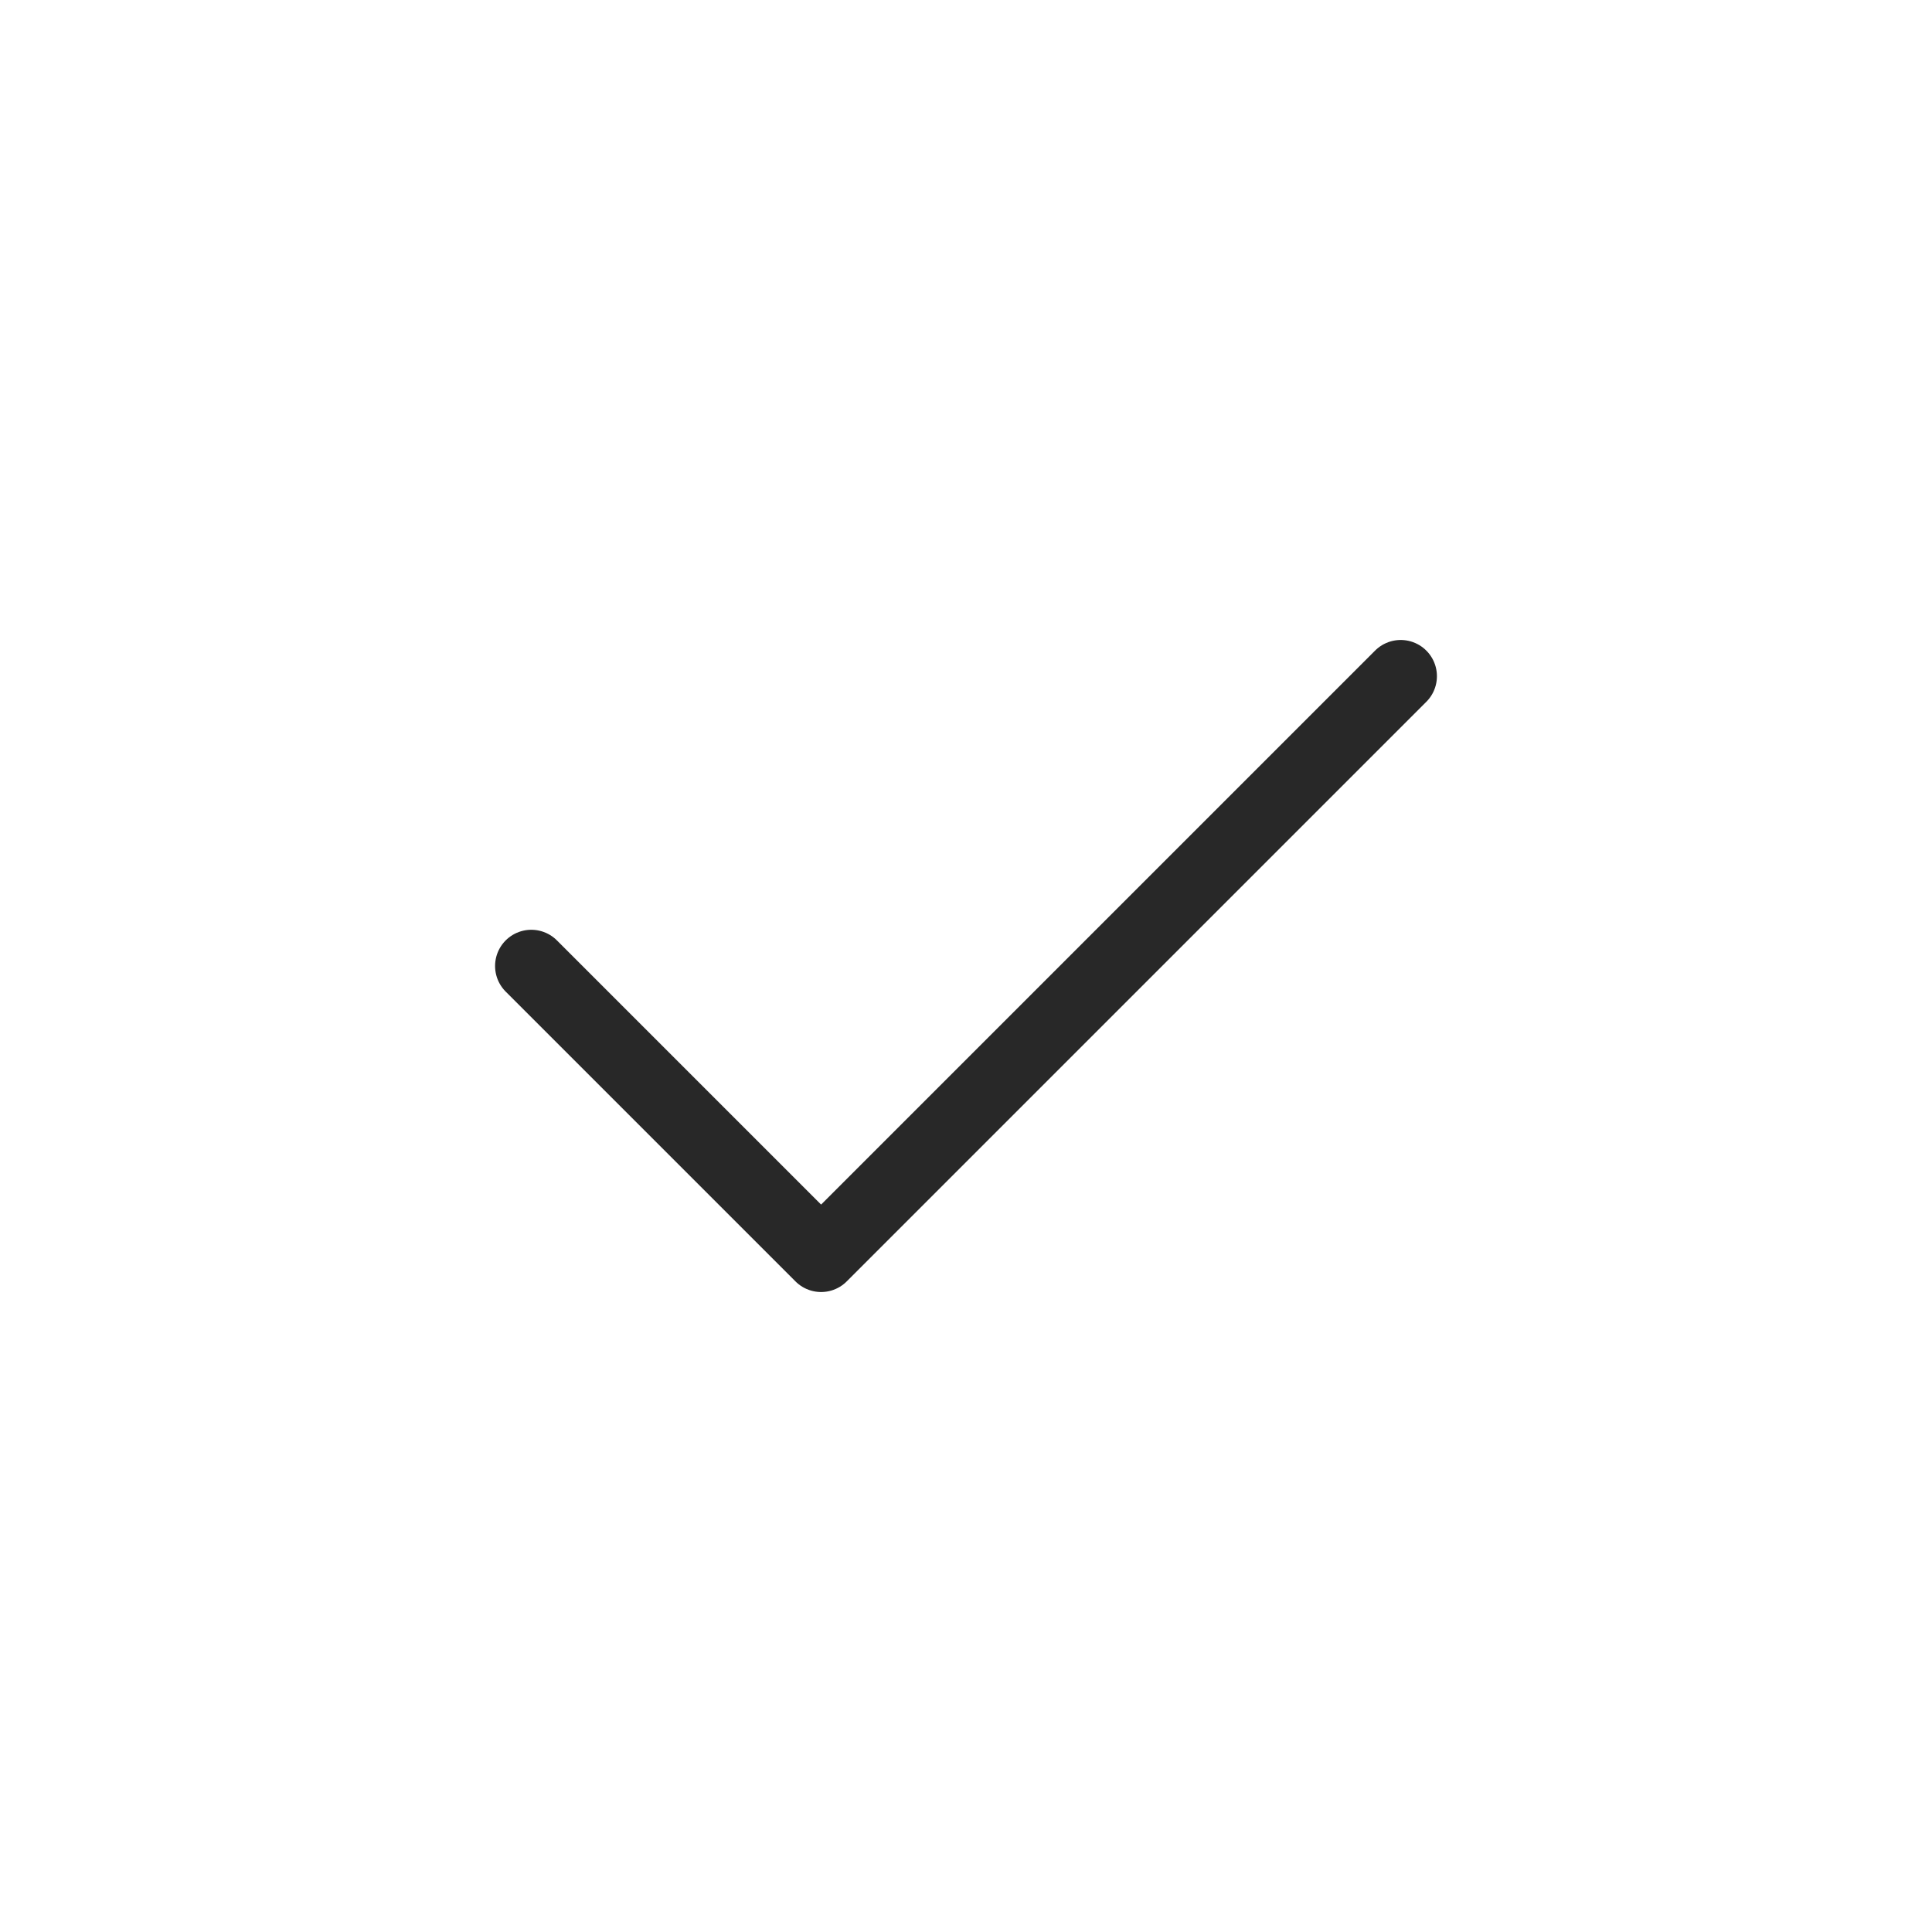 <svg width="40" height="40" viewBox="0 0 40 40" fill="none" xmlns="http://www.w3.org/2000/svg">
<path d="M11 20L17 26L29 14" stroke="#282828" stroke-width="1.5" stroke-linecap="round" stroke-linejoin="round"/>
</svg>
